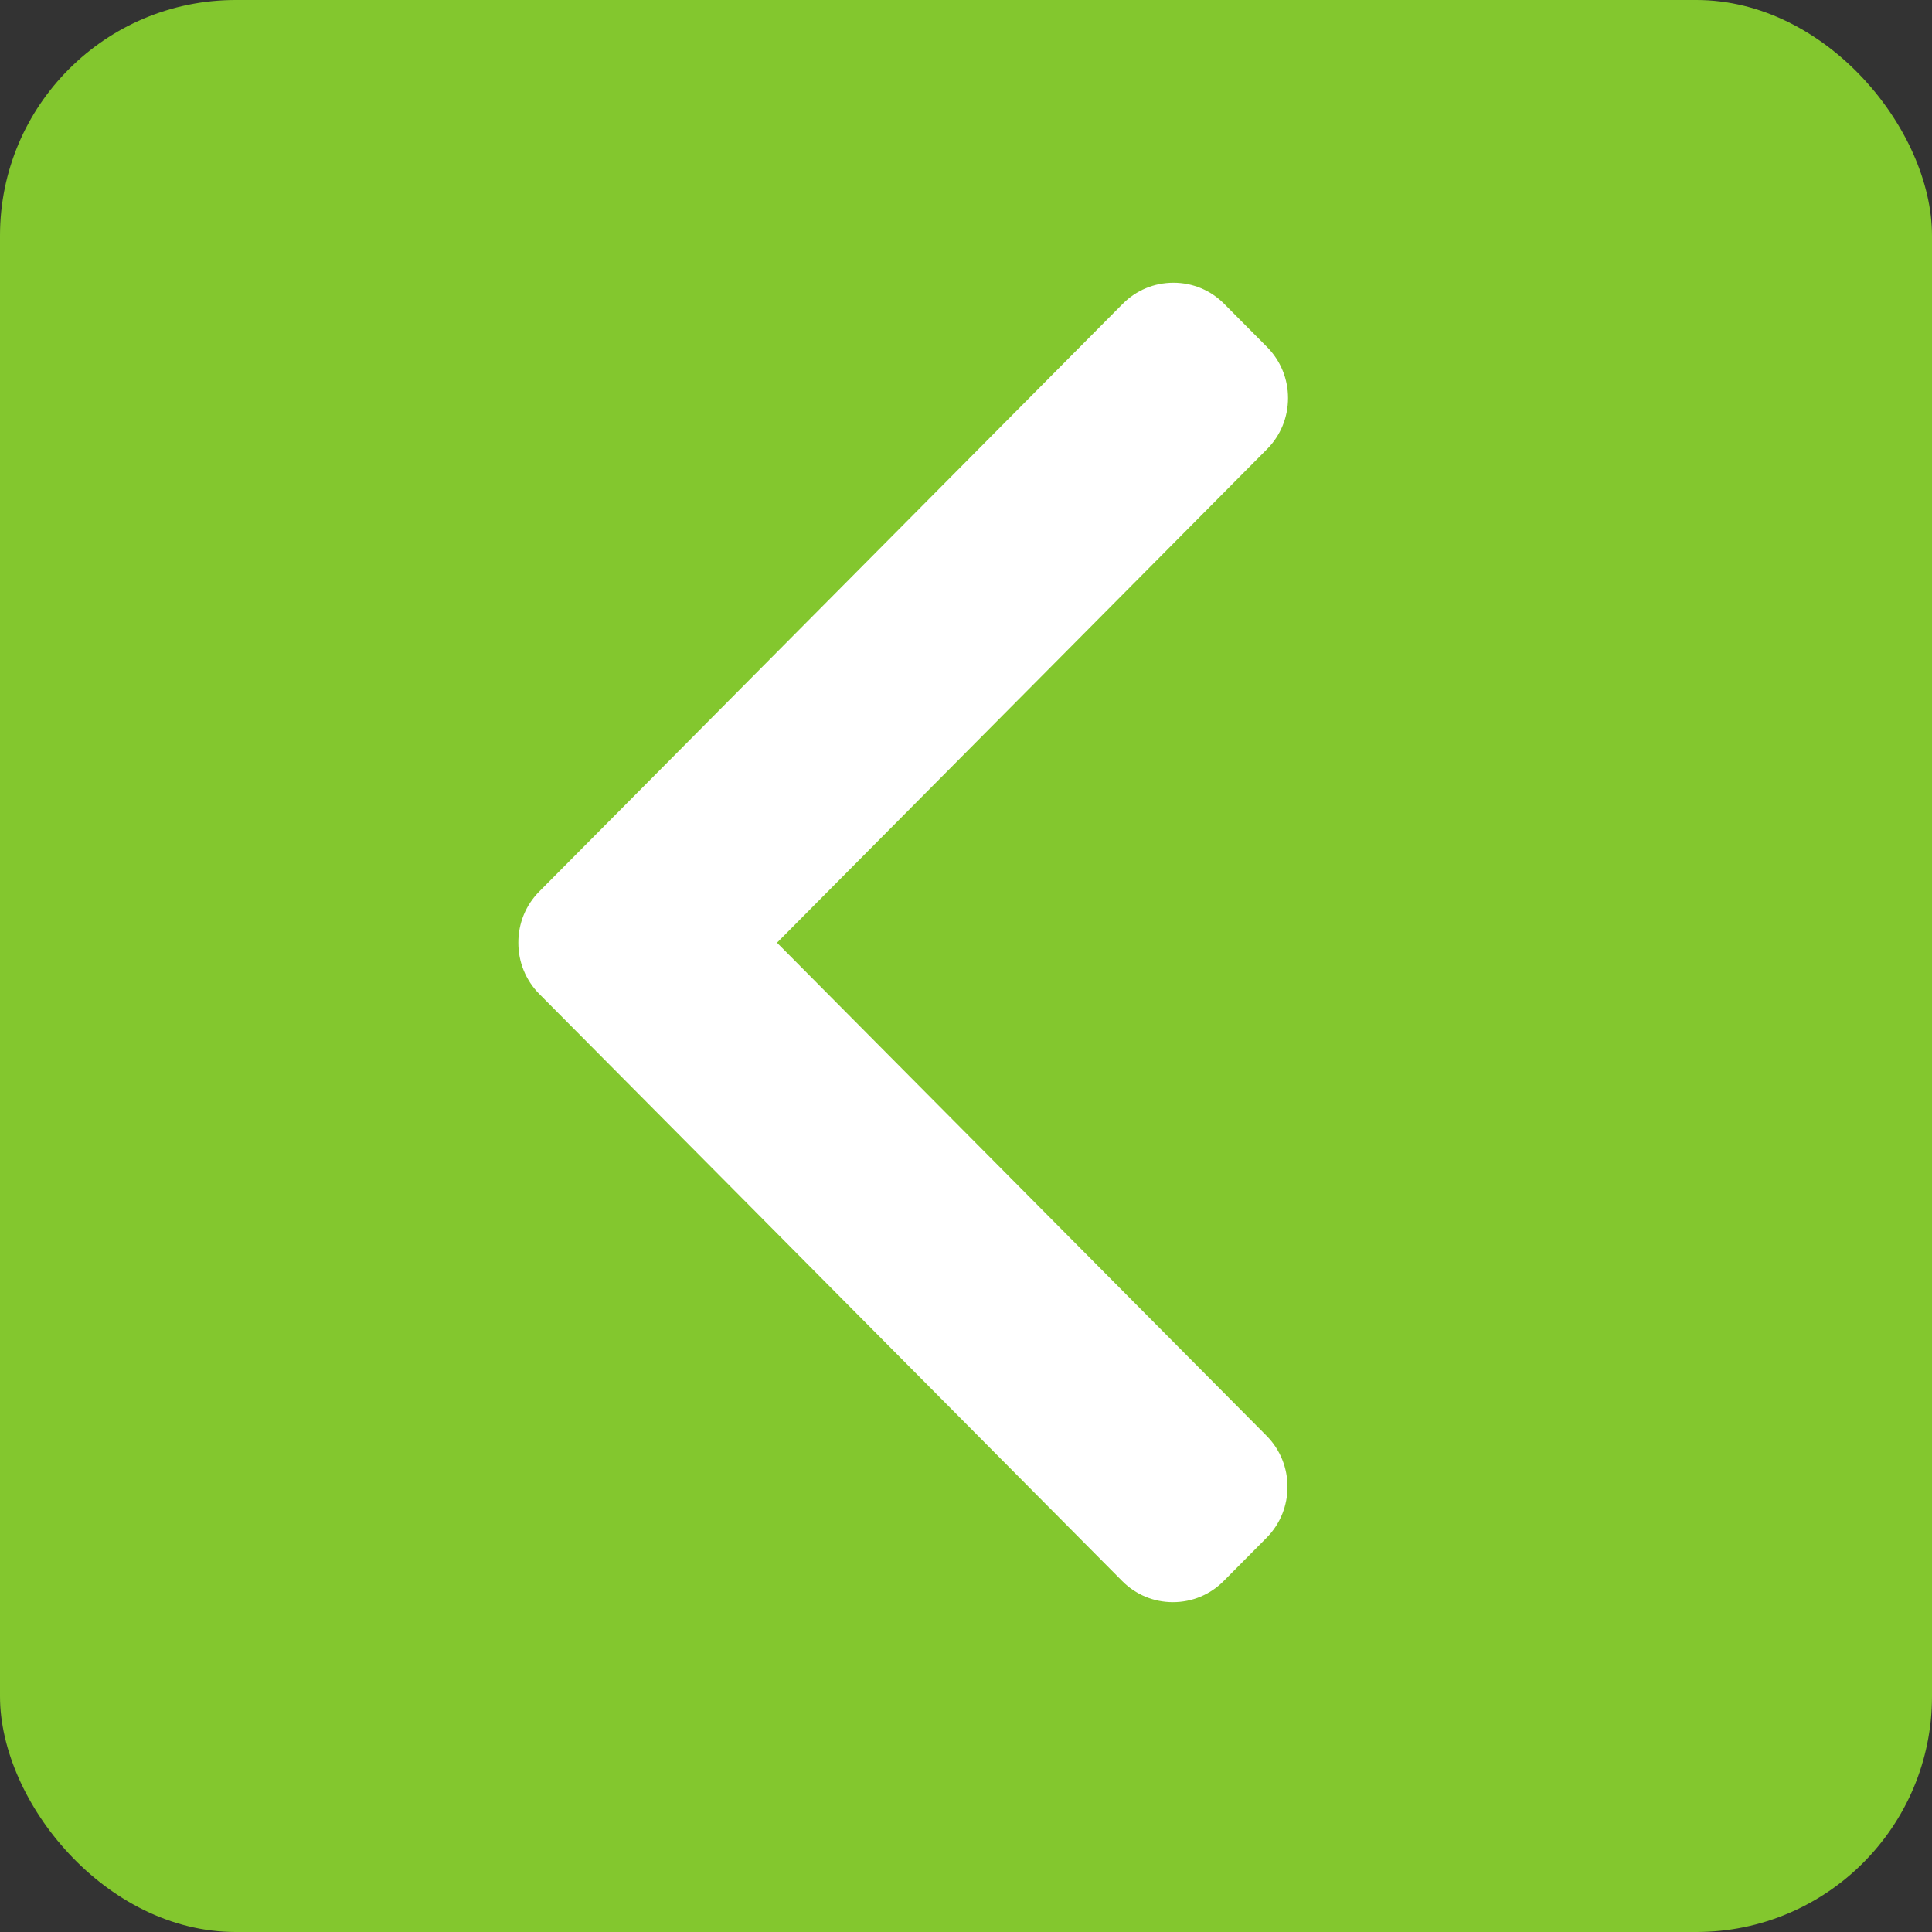 <svg width="41" height="41" viewBox="0 0 41 41" fill="none" xmlns="http://www.w3.org/2000/svg">
<rect x="0" y="0" width="41" height="41" fill="#333333" stroke="none"/>
<rect x="41" y="41" width="41" height="41" rx="5" transform="rotate(-180 41 41)" fill="#83C72E"/>
<path d="M11.444 21.093L23.816 33.553C24.102 33.841 24.484 34 24.891 34C25.299 34 25.68 33.841 25.967 33.553L26.878 32.635C27.471 32.038 27.471 31.066 26.878 30.469L16.489 20.006L26.889 9.531C27.175 9.243 27.334 8.858 27.334 8.448C27.334 8.038 27.175 7.653 26.889 7.364L25.978 6.447C25.692 6.159 25.31 6 24.903 6C24.495 6 24.113 6.159 23.827 6.447L11.444 18.919C11.157 19.208 10.999 19.595 11 20.005C10.999 20.417 11.157 20.803 11.444 21.093Z" fill="white"/>
</svg>
